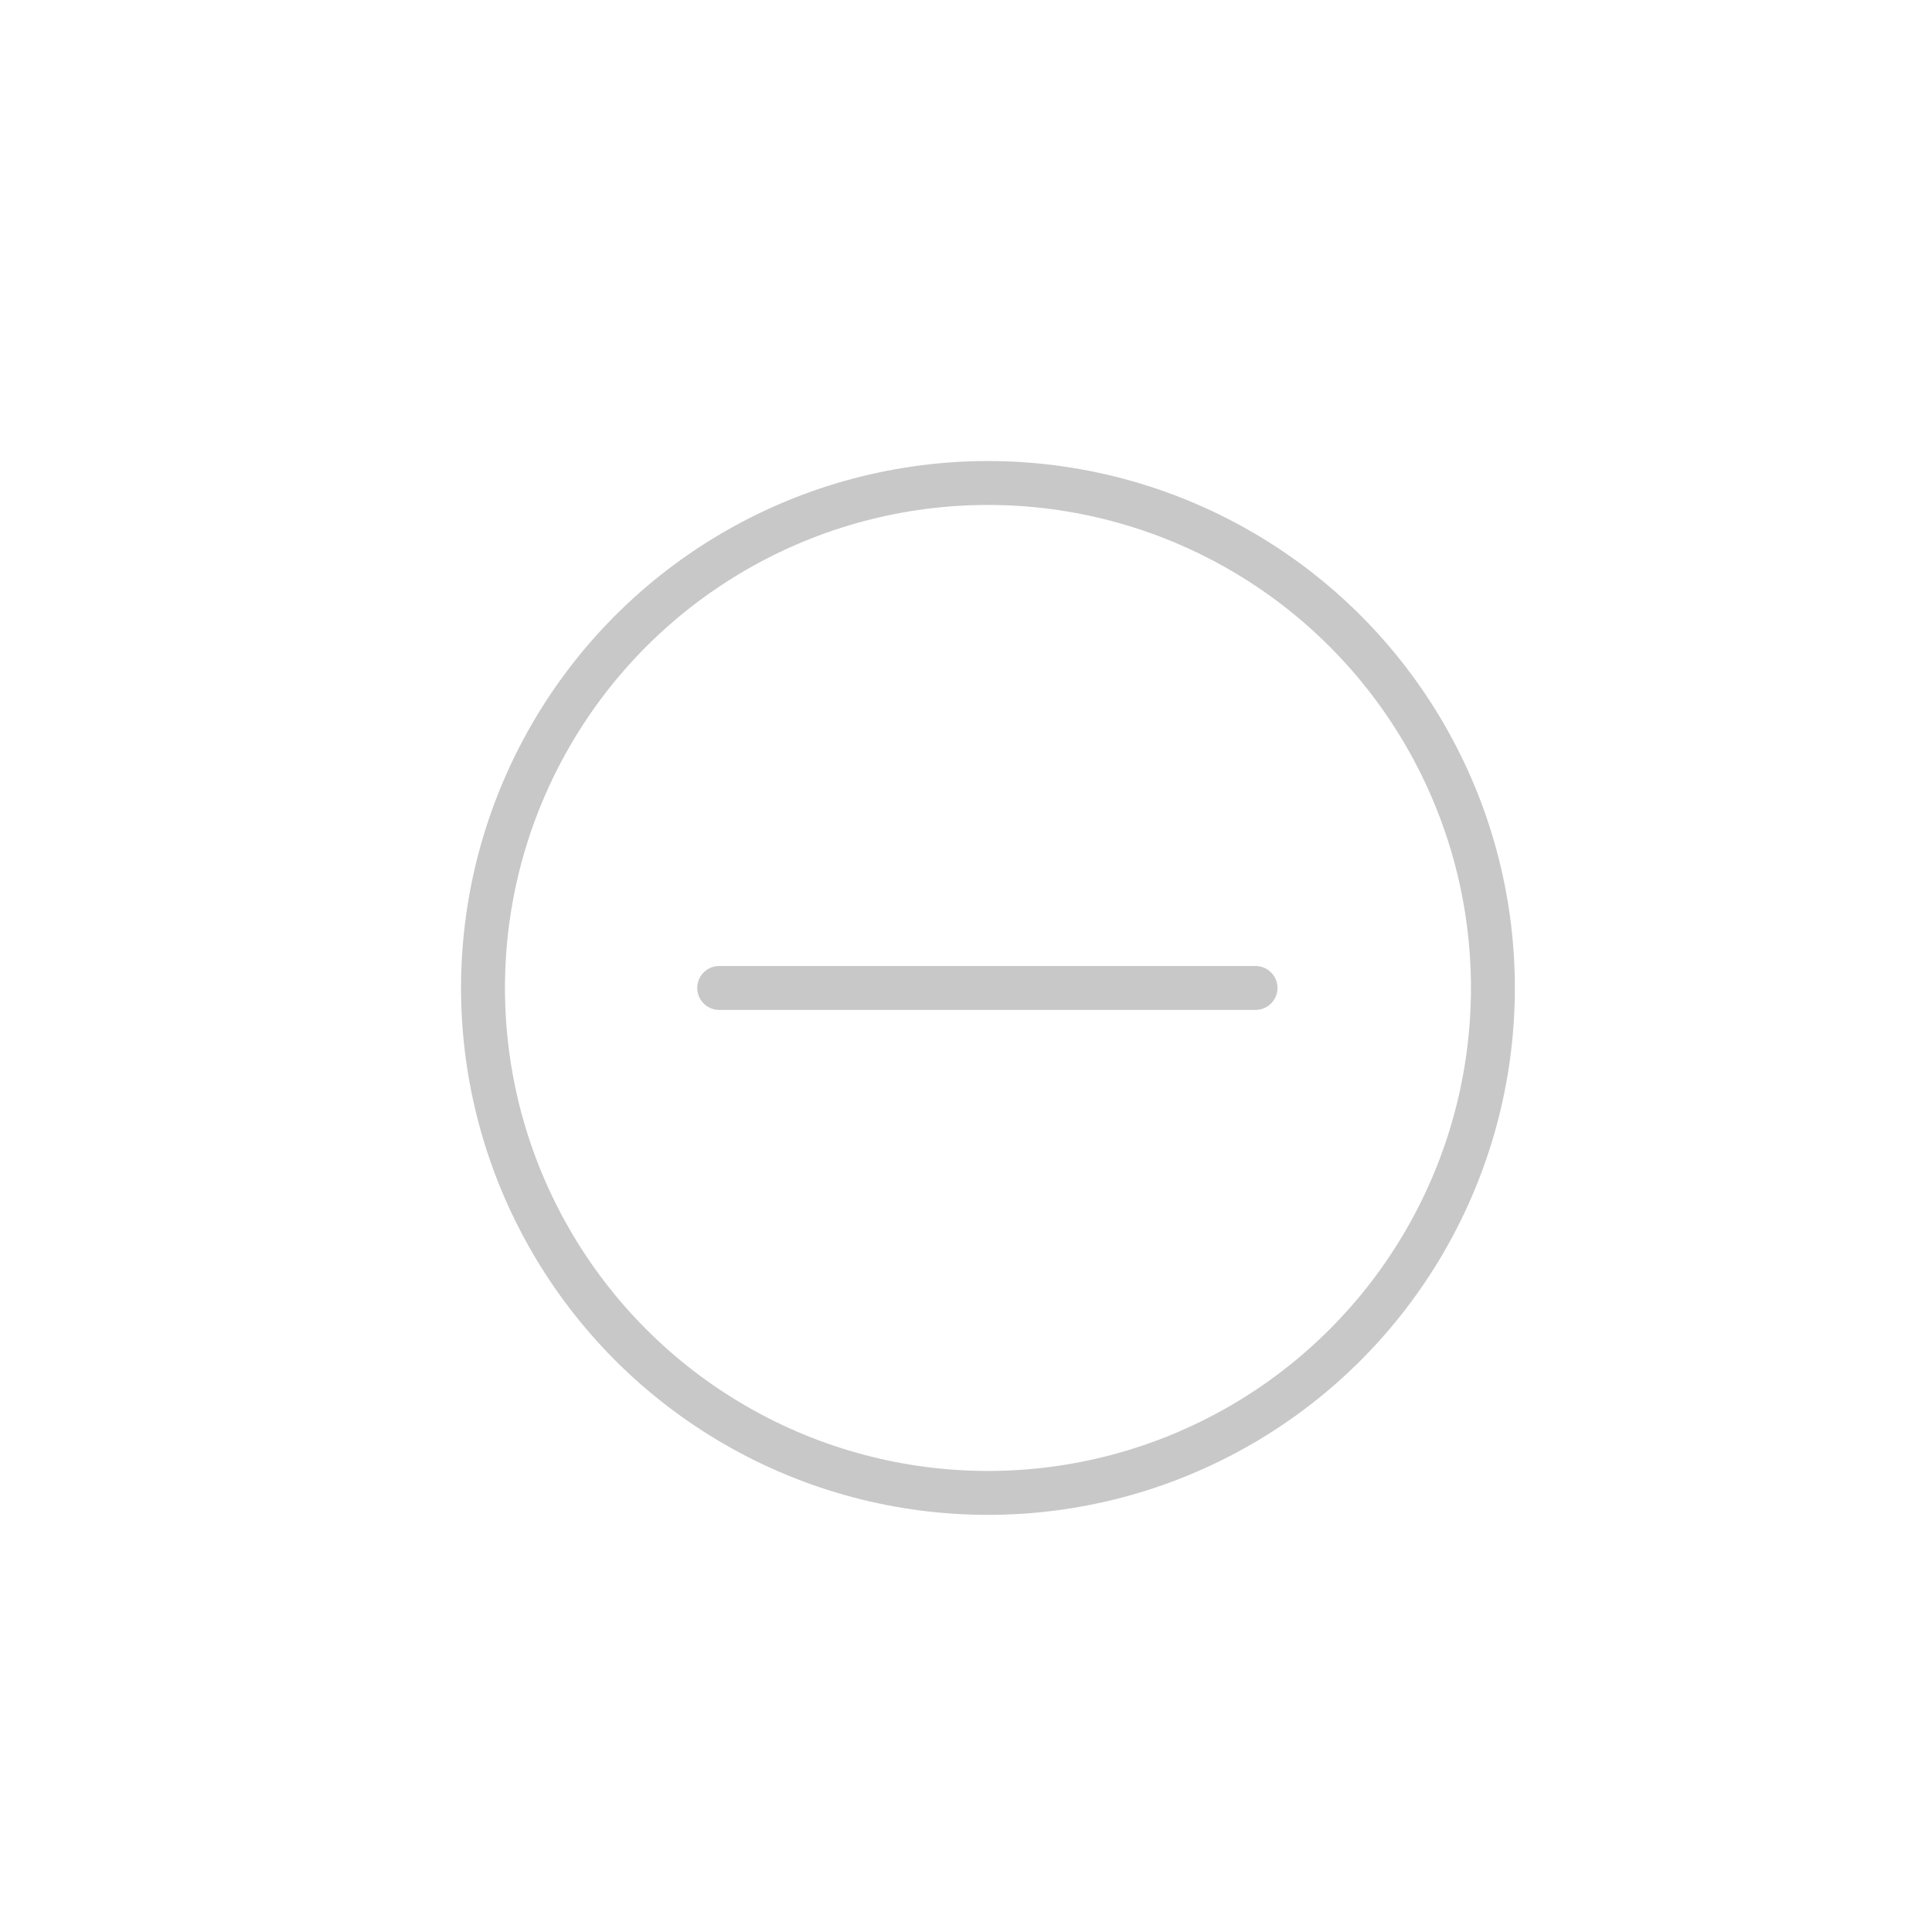 <svg xmlns="http://www.w3.org/2000/svg" width="44" height="44" viewBox="0 0 44 44">
    <g fill="none" fill-rule="evenodd" stroke="#C8C8C8" transform="translate(11 11)">
        <circle cx="11.5" cy="11.5" r="11.5"/>
        <path stroke-linecap="round" stroke-linejoin="round" d="M17.594 11.5H5.379"/>
    </g>
</svg>

